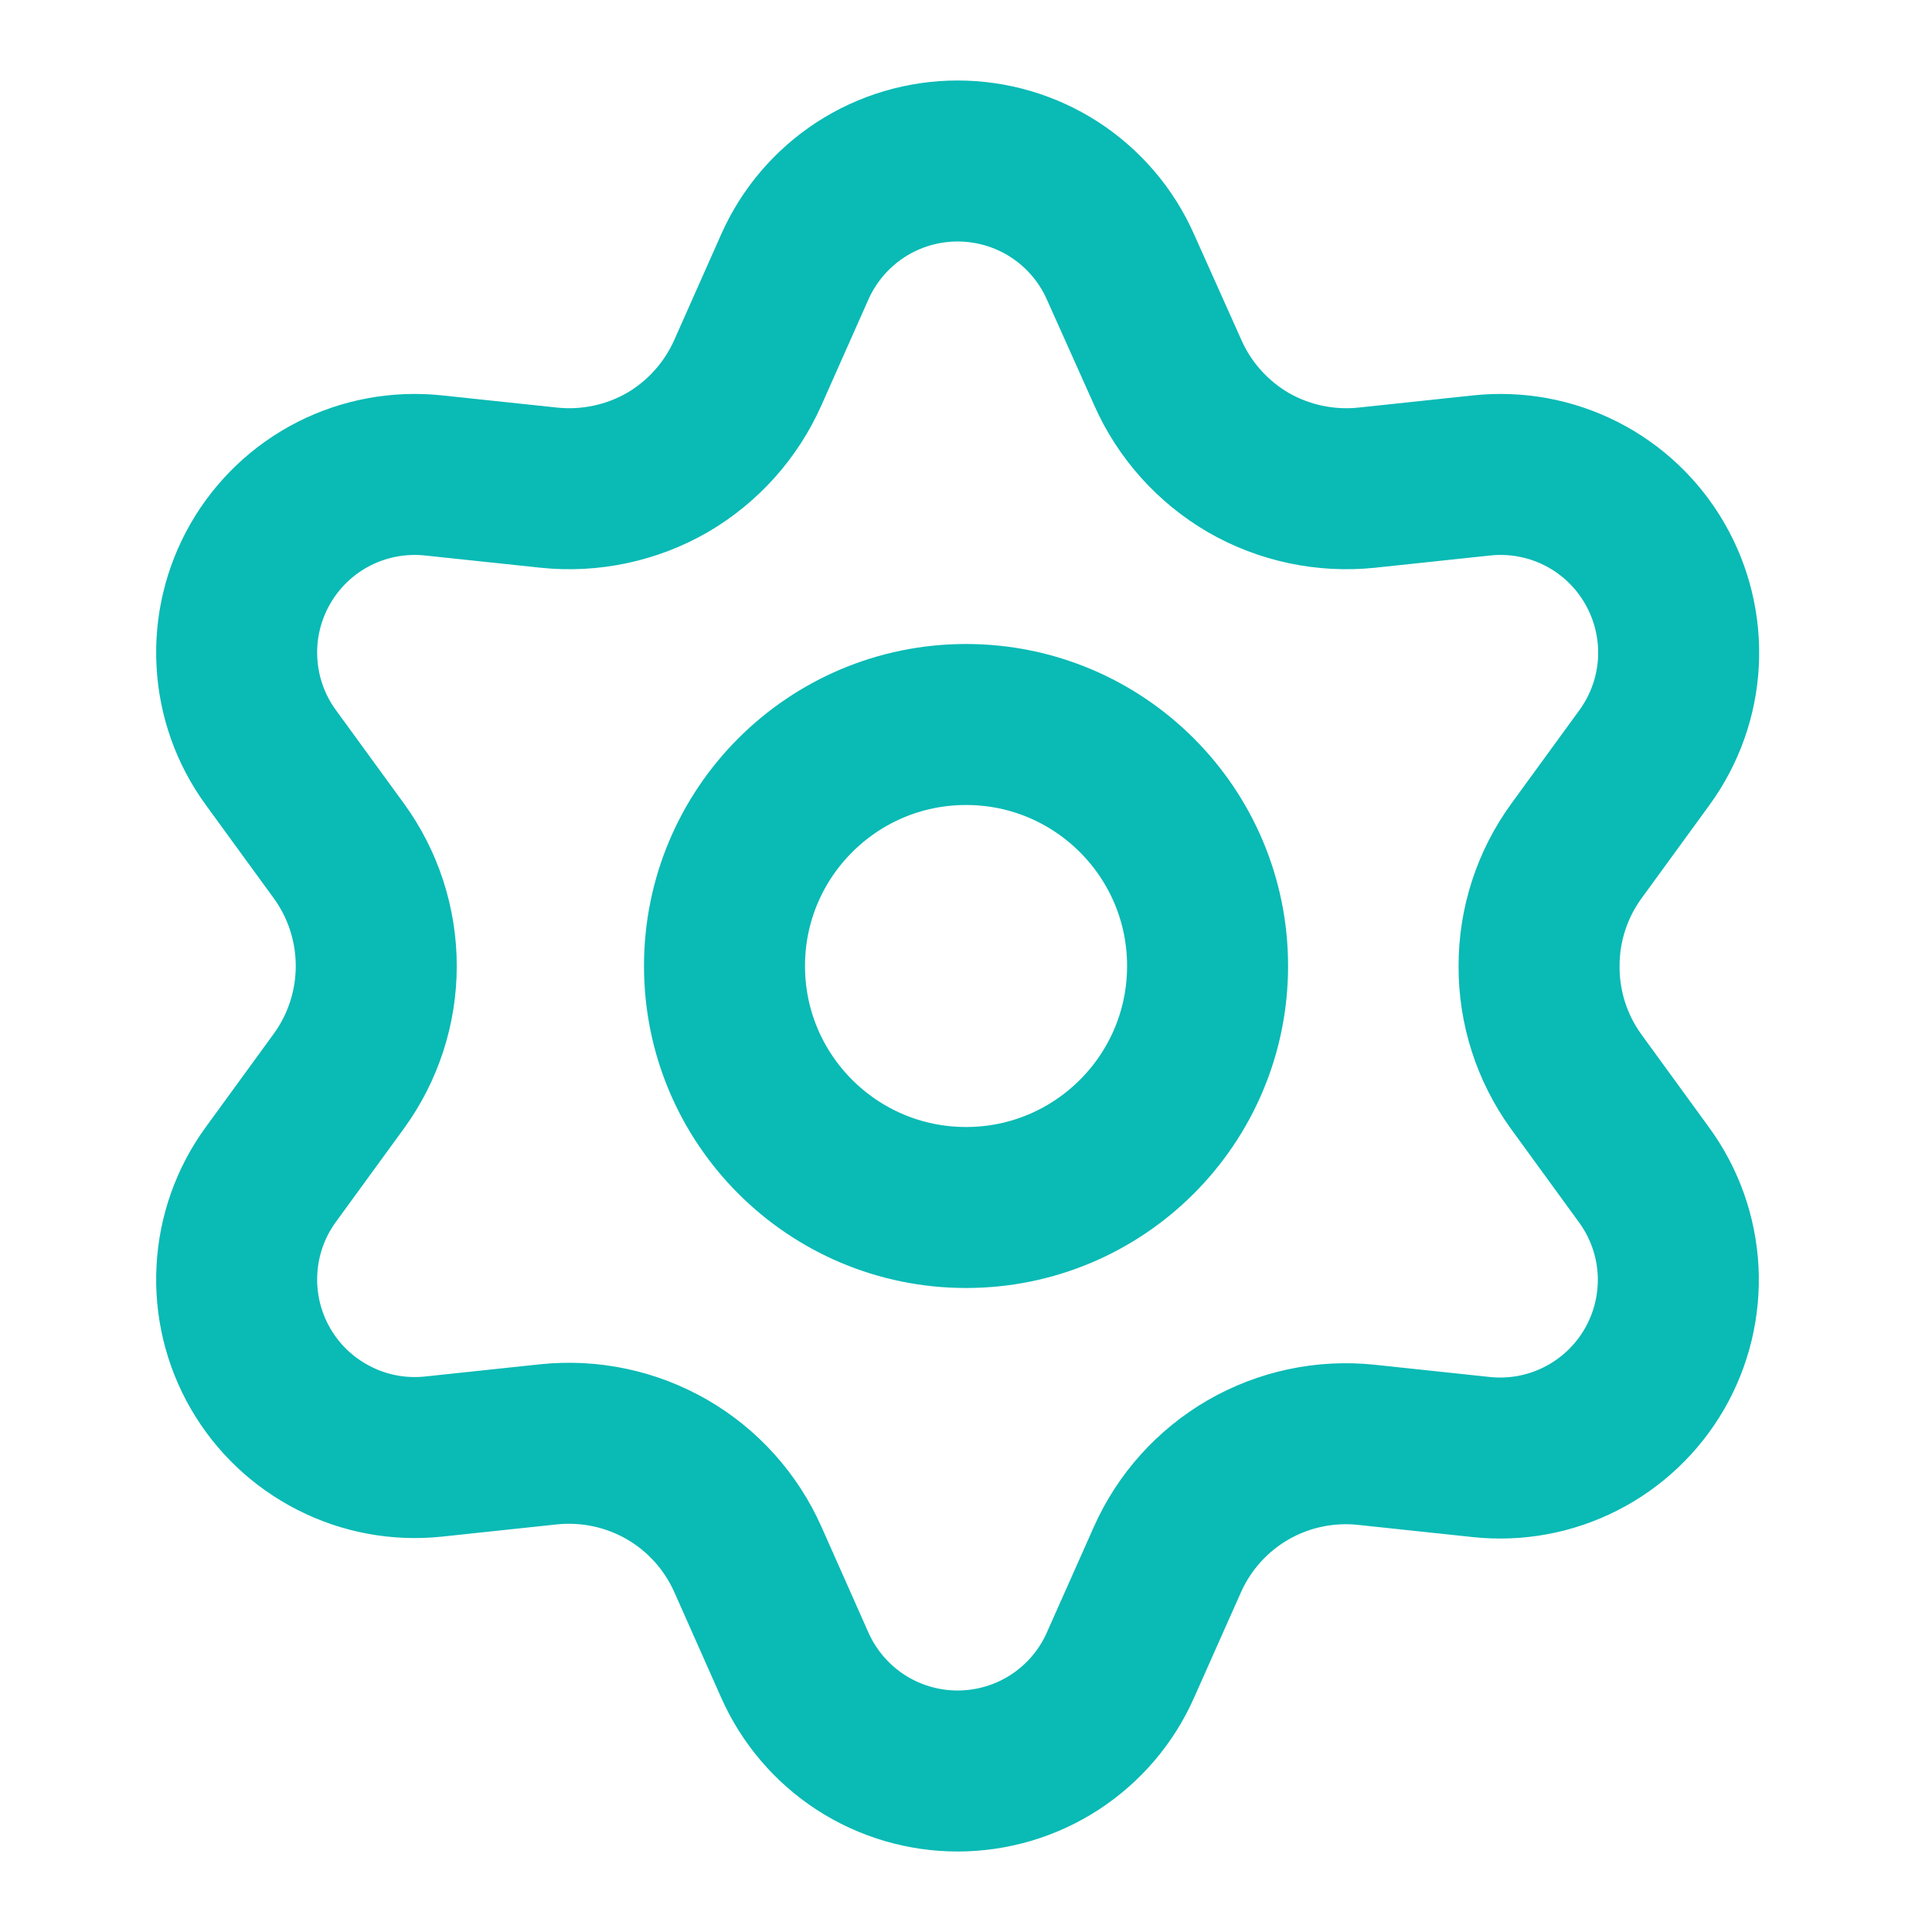 <svg width="24" height="24" viewBox="0 0 24 24" fill="none" xmlns="http://www.w3.org/2000/svg">
<path d="M12.001 15C13.657 15 15.001 13.657 15.001 12C15.001 10.343 13.657 9 12.001 9C10.344 9 9 10.343 9 12C9 13.657 10.344 15 12.001 15Z" stroke="#0ABAB5" stroke-width="2" stroke-linecap="round" stroke-linejoin="round"/>
<path d="M9.29 19.371L9.874 20.686C10.048 21.077 10.331 21.409 10.69 21.643C11.049 21.876 11.468 22 11.896 22C12.324 22 12.743 21.876 13.102 21.643C13.461 21.409 13.745 21.077 13.918 20.686L14.503 19.371C14.711 18.905 15.061 18.516 15.503 18.26C15.948 18.003 16.462 17.894 16.973 17.948L18.403 18.1C18.829 18.145 19.258 18.066 19.64 17.871C20.021 17.677 20.338 17.376 20.552 17.006C20.766 16.635 20.868 16.21 20.846 15.783C20.823 15.355 20.677 14.944 20.425 14.598L19.578 13.434C19.277 13.017 19.116 12.515 19.119 12C19.118 11.487 19.281 10.986 19.583 10.571L20.43 9.408C20.681 9.062 20.828 8.65 20.85 8.223C20.872 7.795 20.77 7.371 20.556 7C20.342 6.629 20.026 6.328 19.644 6.134C19.263 5.94 18.833 5.861 18.407 5.906L16.977 6.058C16.467 6.111 15.952 6.002 15.507 5.746C15.065 5.488 14.714 5.097 14.507 4.629L13.918 3.314C13.745 2.923 13.461 2.591 13.102 2.357C12.743 2.124 12.324 2 11.896 2C11.468 2 11.049 2.124 10.69 2.357C10.331 2.591 10.048 2.923 9.874 3.314L9.29 4.629C9.082 5.097 8.732 5.488 8.29 5.746C7.845 6.002 7.33 6.111 6.82 6.058L5.385 5.906C4.959 5.861 4.53 5.94 4.148 6.134C3.767 6.328 3.45 6.629 3.236 7C3.022 7.371 2.92 7.795 2.943 8.223C2.965 8.65 3.111 9.062 3.363 9.408L4.21 10.571C4.512 10.986 4.674 11.487 4.674 12C4.674 12.513 4.512 13.014 4.21 13.429L3.363 14.592C3.111 14.938 2.965 15.35 2.943 15.777C2.92 16.205 3.022 16.63 3.236 17C3.45 17.371 3.767 17.671 4.149 17.865C4.53 18.06 4.959 18.139 5.385 18.094L6.815 17.942C7.326 17.889 7.84 17.998 8.285 18.254C8.73 18.511 9.081 18.902 9.29 19.371Z" stroke="#0ABAB5" stroke-width="2" stroke-linecap="round" stroke-linejoin="round"/>
</svg>
